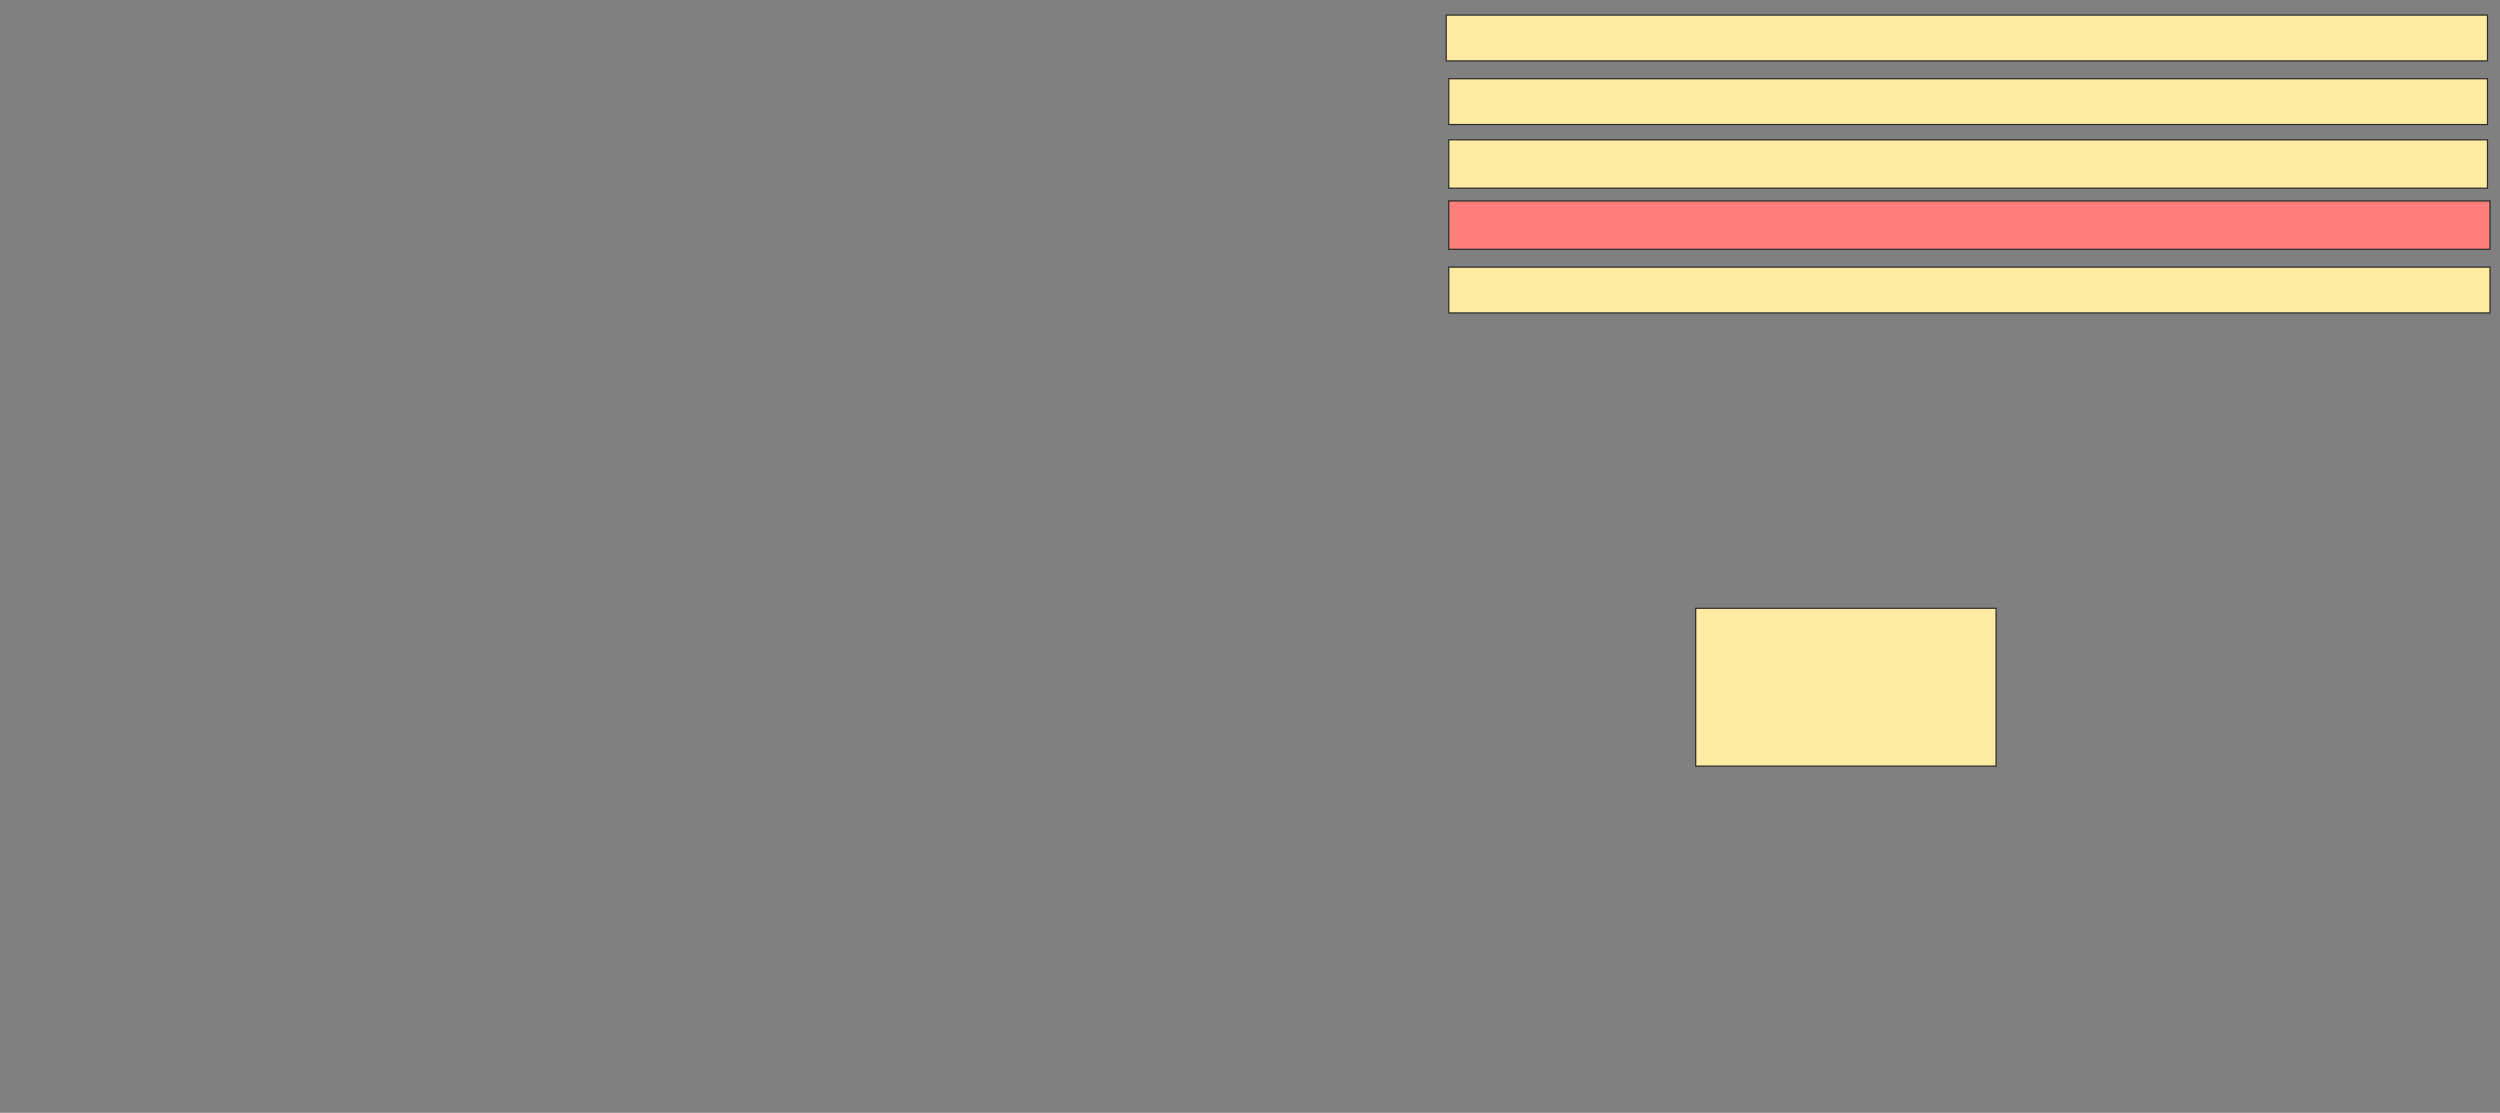 <svg xmlns="http://www.w3.org/2000/svg" width="2004" height="892">
 <rect width="100%" height="100%" fill="#808080" stroke="none"/>
 <!-- Created with Image Occlusion Enhanced -->
 <g>
  <title>Labels</title>
 </g>
 <g>
  <title>Masks</title>
  <rect id="7df29f4966104923866e9ed6be0510f3-ao-1" height="126.531" width="240.816" y="487.592" x="1359.265" stroke="#2D2D2D" fill="#FFEBA2"/>
  <rect id="7df29f4966104923866e9ed6be0510f3-ao-2" height="36.735" width="834.694" y="214.122" x="1161.306" stroke="#2D2D2D" fill="#FFEBA2"/>
  <rect id="7df29f4966104923866e9ed6be0510f3-ao-3" height="38.776" width="834.694" y="161.061" x="1161.306" stroke="#2D2D2D" fill="#FF7E7E" class="qshape"/>
  <rect id="7df29f4966104923866e9ed6be0510f3-ao-4" height="38.776" width="832.653" y="112.082" x="1161.306" stroke="#2D2D2D" fill="#FFEBA2"/>
  <rect id="7df29f4966104923866e9ed6be0510f3-ao-5" height="36.735" width="832.653" y="63.102" x="1161.306" stroke="#2D2D2D" fill="#FFEBA2"/>
  <rect id="7df29f4966104923866e9ed6be0510f3-ao-6" height="36.735" width="834.694" y="12.082" x="1159.265" stroke="#2D2D2D" fill="#FFEBA2"/>
 </g>
</svg>